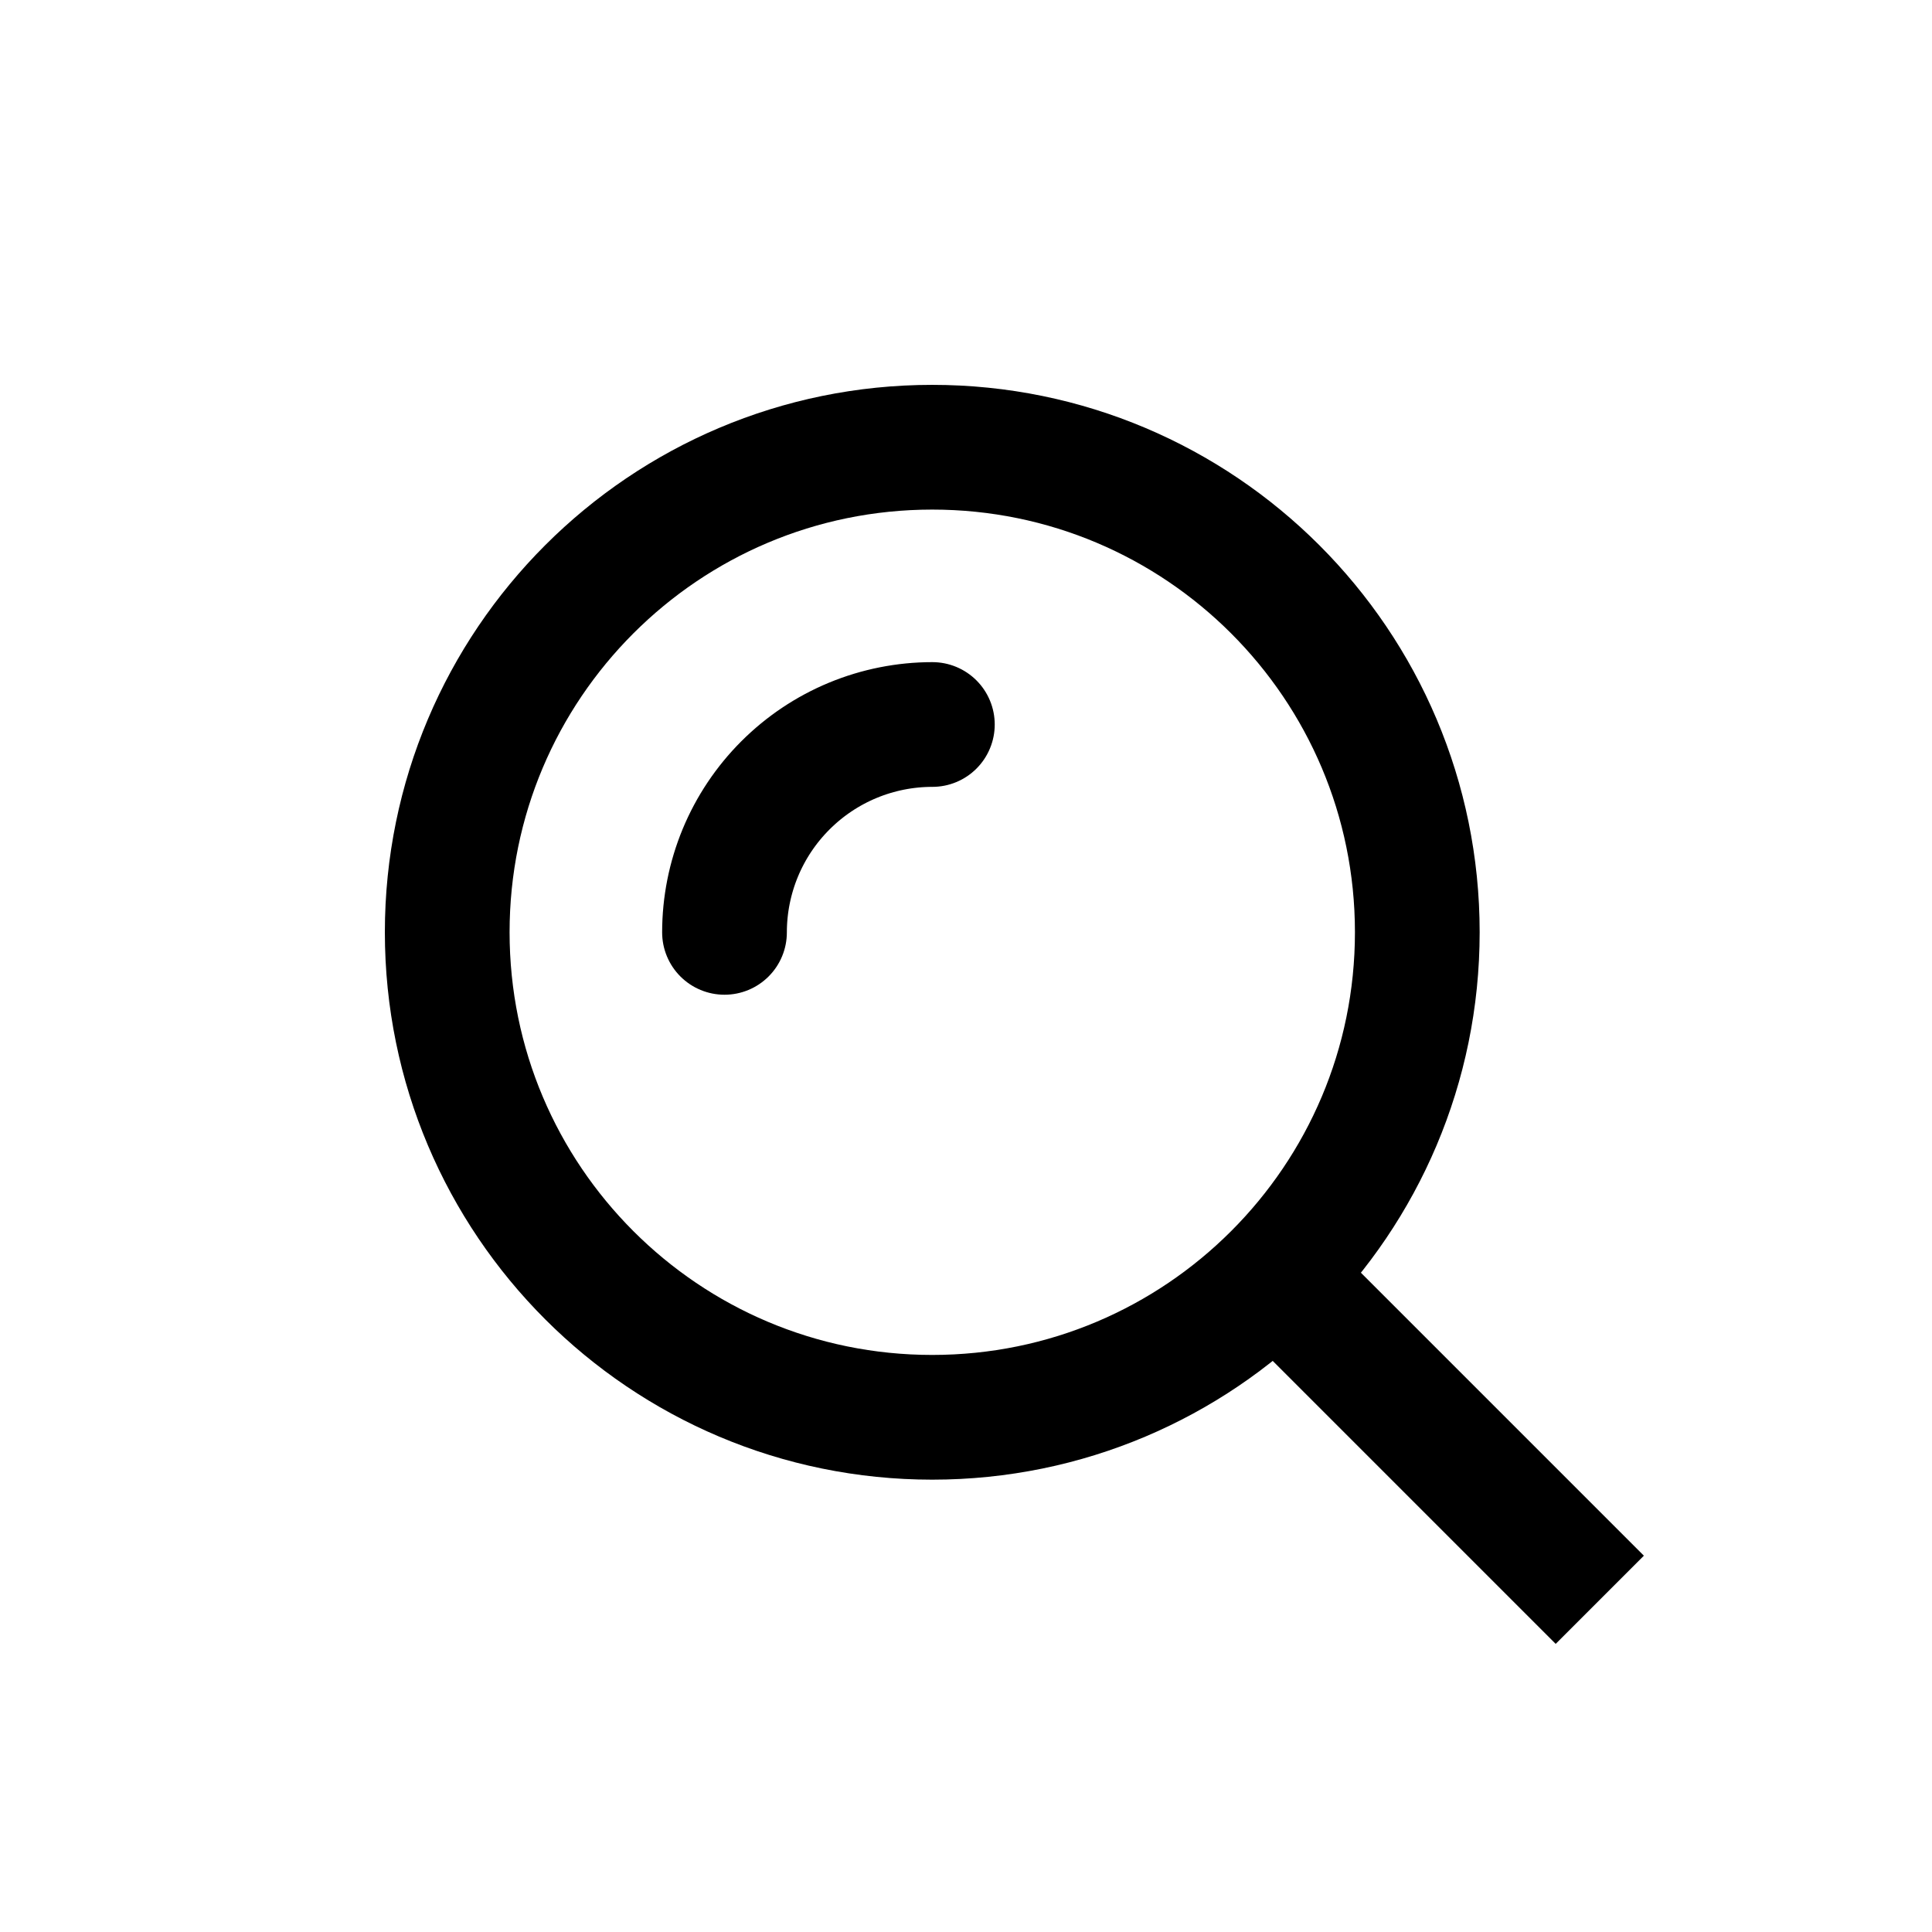<svg width="27" height="27" viewBox="0 0 27 27" fill="none" xmlns="http://www.w3.org/2000/svg">
<path d="M19.807 13.028C19.807 16.772 16.772 19.807 13.028 19.807C9.285 19.807 6.25 16.772 6.25 13.028C6.25 9.285 9.285 6.25 13.028 6.25C16.772 6.25 19.807 9.285 19.807 13.028Z" stroke="black" stroke-width="1.743"/>
<path d="M13.03 10.125C12.649 10.125 12.271 10.2 11.918 10.346C11.566 10.492 11.246 10.706 10.976 10.976C10.706 11.246 10.492 11.566 10.346 11.918C10.2 12.271 10.125 12.649 10.125 13.03" stroke="black" stroke-width="1.743" stroke-linecap="round"/>
<path d="M21.741 21.741L18.836 18.836" stroke="black" stroke-width="1.743" stroke-linecap="square"/>
</svg>
